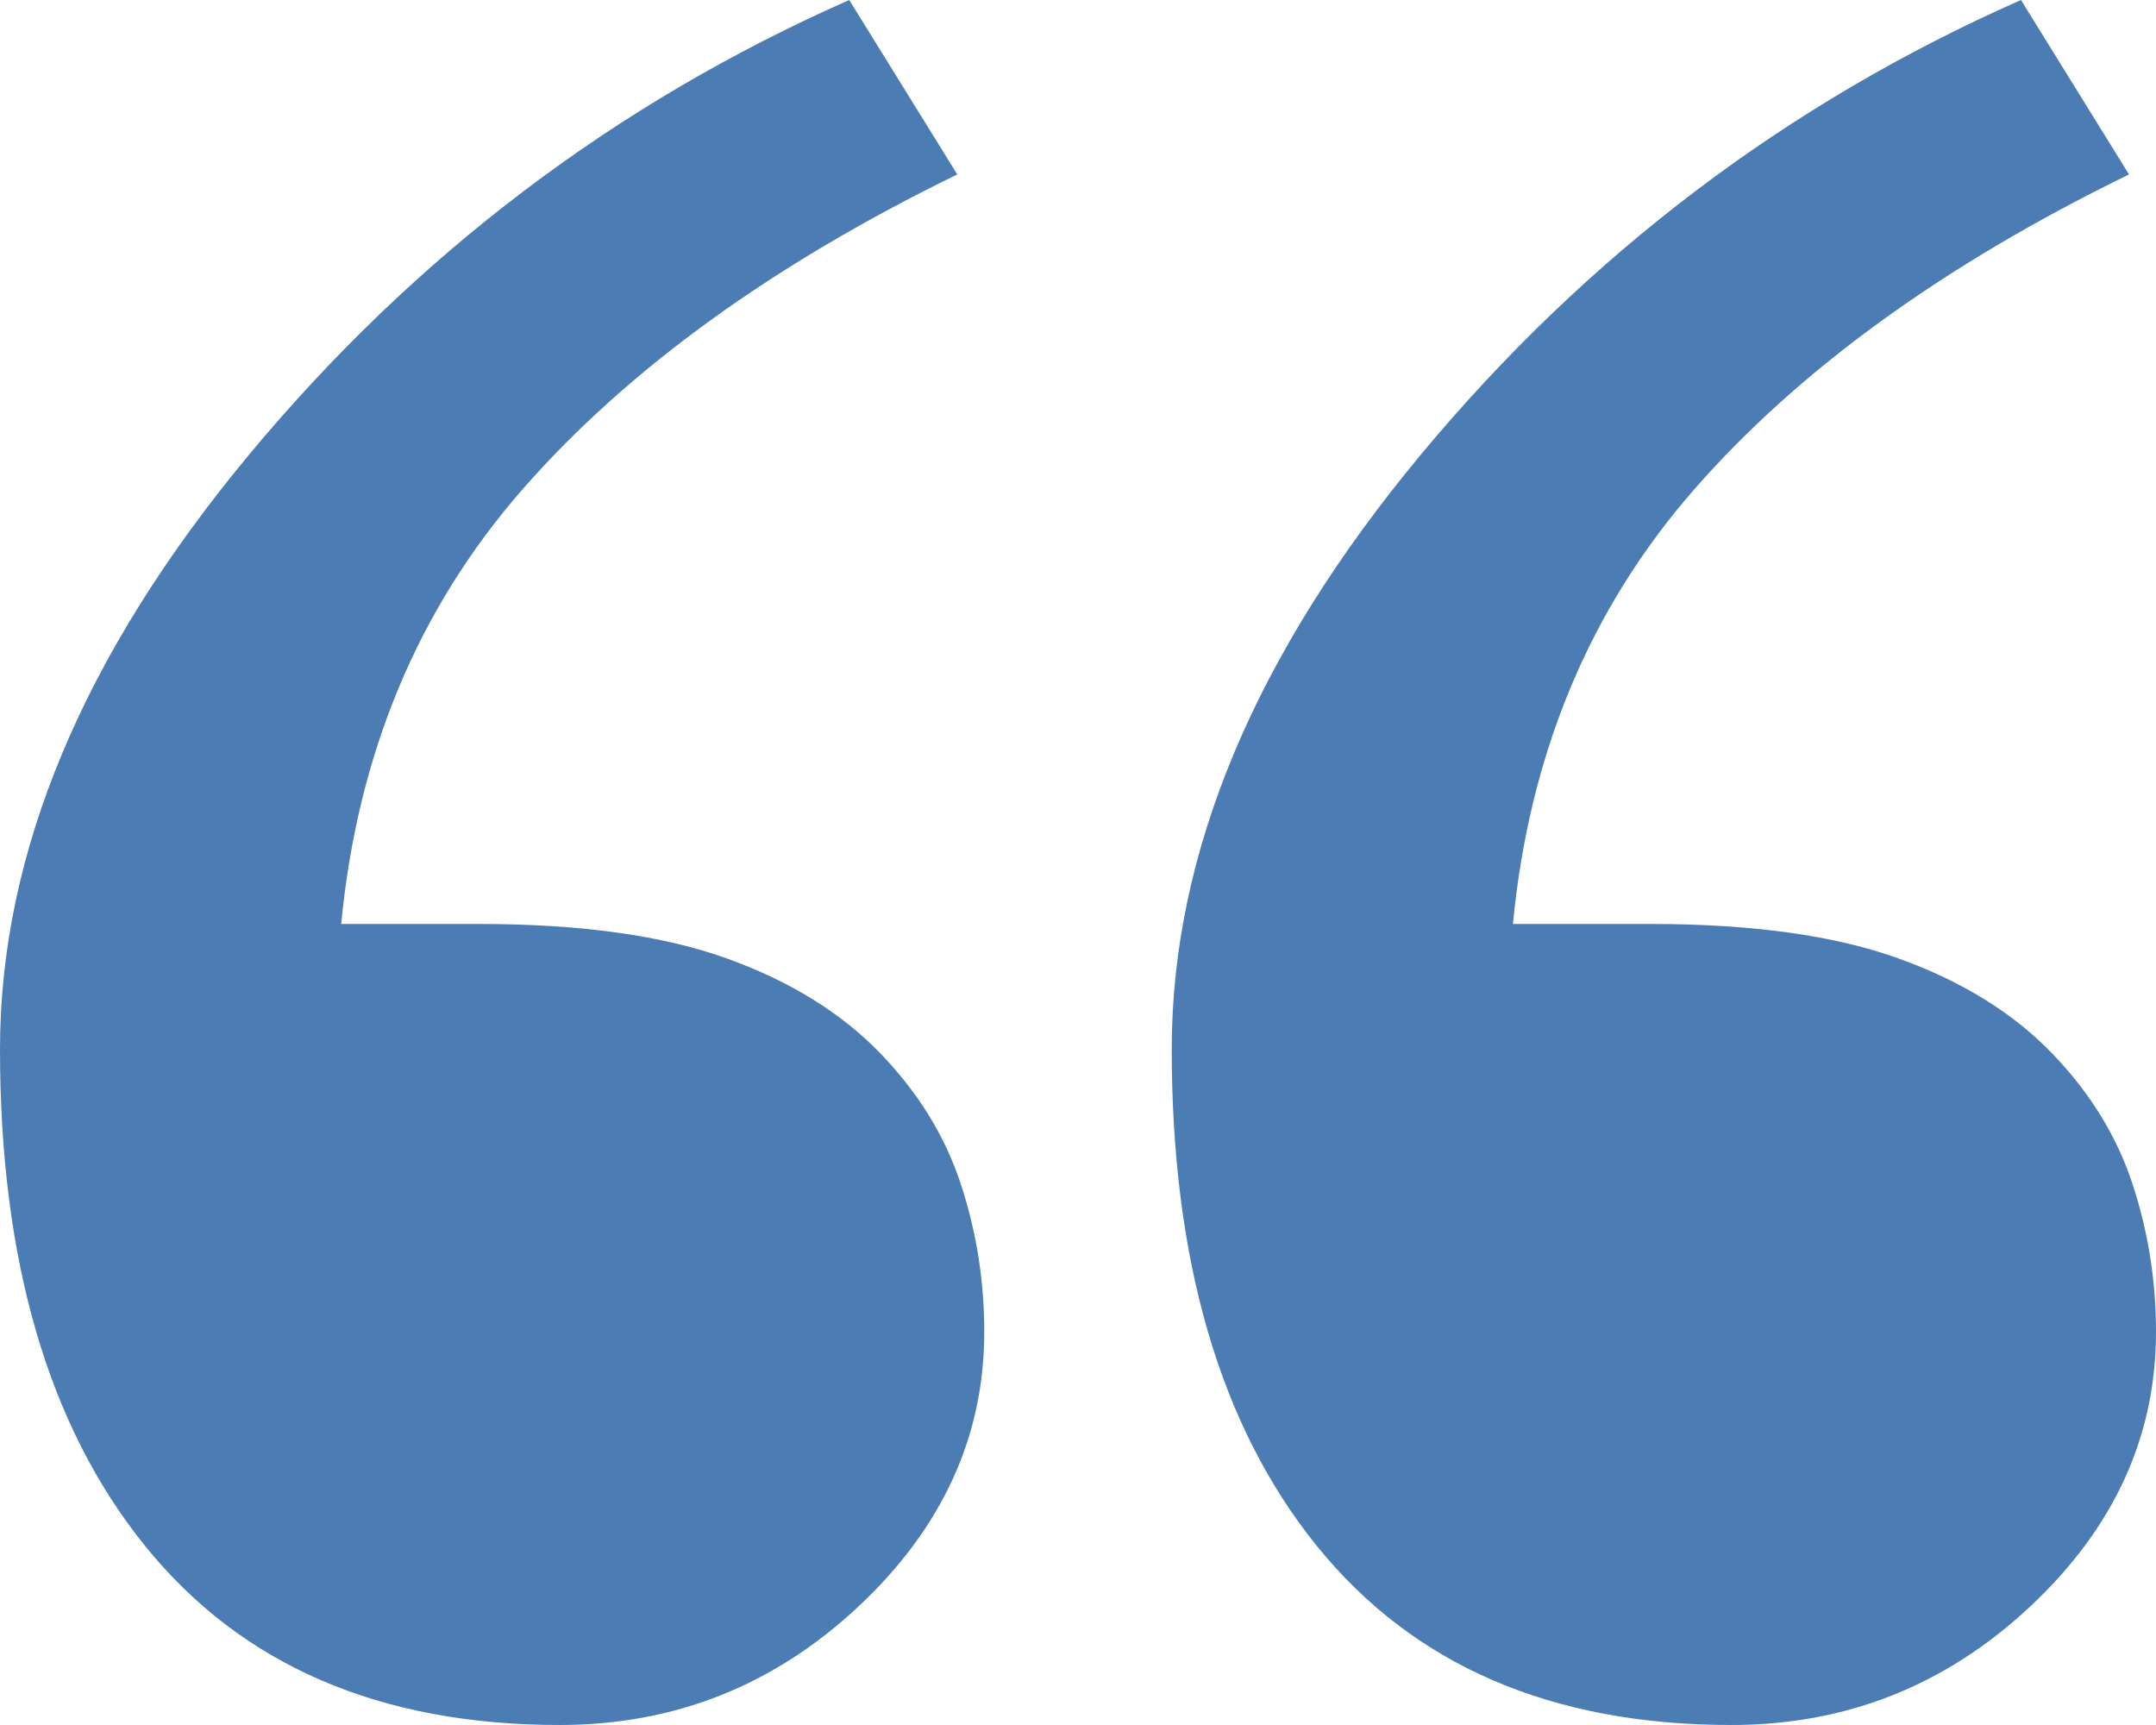 <svg width="40" height="32" viewBox="0 0 40 32" fill="none" xmlns="http://www.w3.org/2000/svg">
<path fill-rule="evenodd" clip-rule="evenodd" d="M10.383 32C12.508 32 14.353 31.27 15.916 29.812C17.479 28.353 18.261 26.652 18.261 24.707C18.261 23.764 18.117 22.853 17.828 21.972C17.54 21.09 17.047 20.285 16.348 19.556C15.62 18.796 14.663 18.203 13.479 17.778C12.295 17.352 10.762 17.14 8.88 17.14H6.33C6.633 13.98 7.757 11.29 9.7 9.071C11.643 6.853 14.33 4.908 17.76 3.236L15.756 0C11.415 1.915 7.704 4.726 4.622 8.433C1.541 12.141 0 15.818 0 19.464C0 23.384 0.896 26.454 2.687 28.672C4.477 30.891 7.043 32 10.383 32ZM32.122 32C34.247 32 36.092 31.27 37.655 29.812C39.218 28.353 40 26.652 40 24.707C40 23.764 39.856 22.853 39.567 21.972C39.279 21.09 38.786 20.285 38.087 19.556C37.359 18.796 36.402 18.203 35.218 17.778C34.034 17.352 32.501 17.14 30.619 17.14H28.069C28.373 13.98 29.496 11.29 31.439 9.071C33.382 6.853 36.069 4.908 39.499 3.236L37.495 0C33.155 1.915 29.443 4.726 26.361 8.433C23.28 12.141 21.739 15.818 21.739 19.464C21.739 23.384 22.635 26.454 24.426 28.672C26.217 30.891 28.782 32 32.122 32Z" fill="#4C7CB4"/>
</svg>
